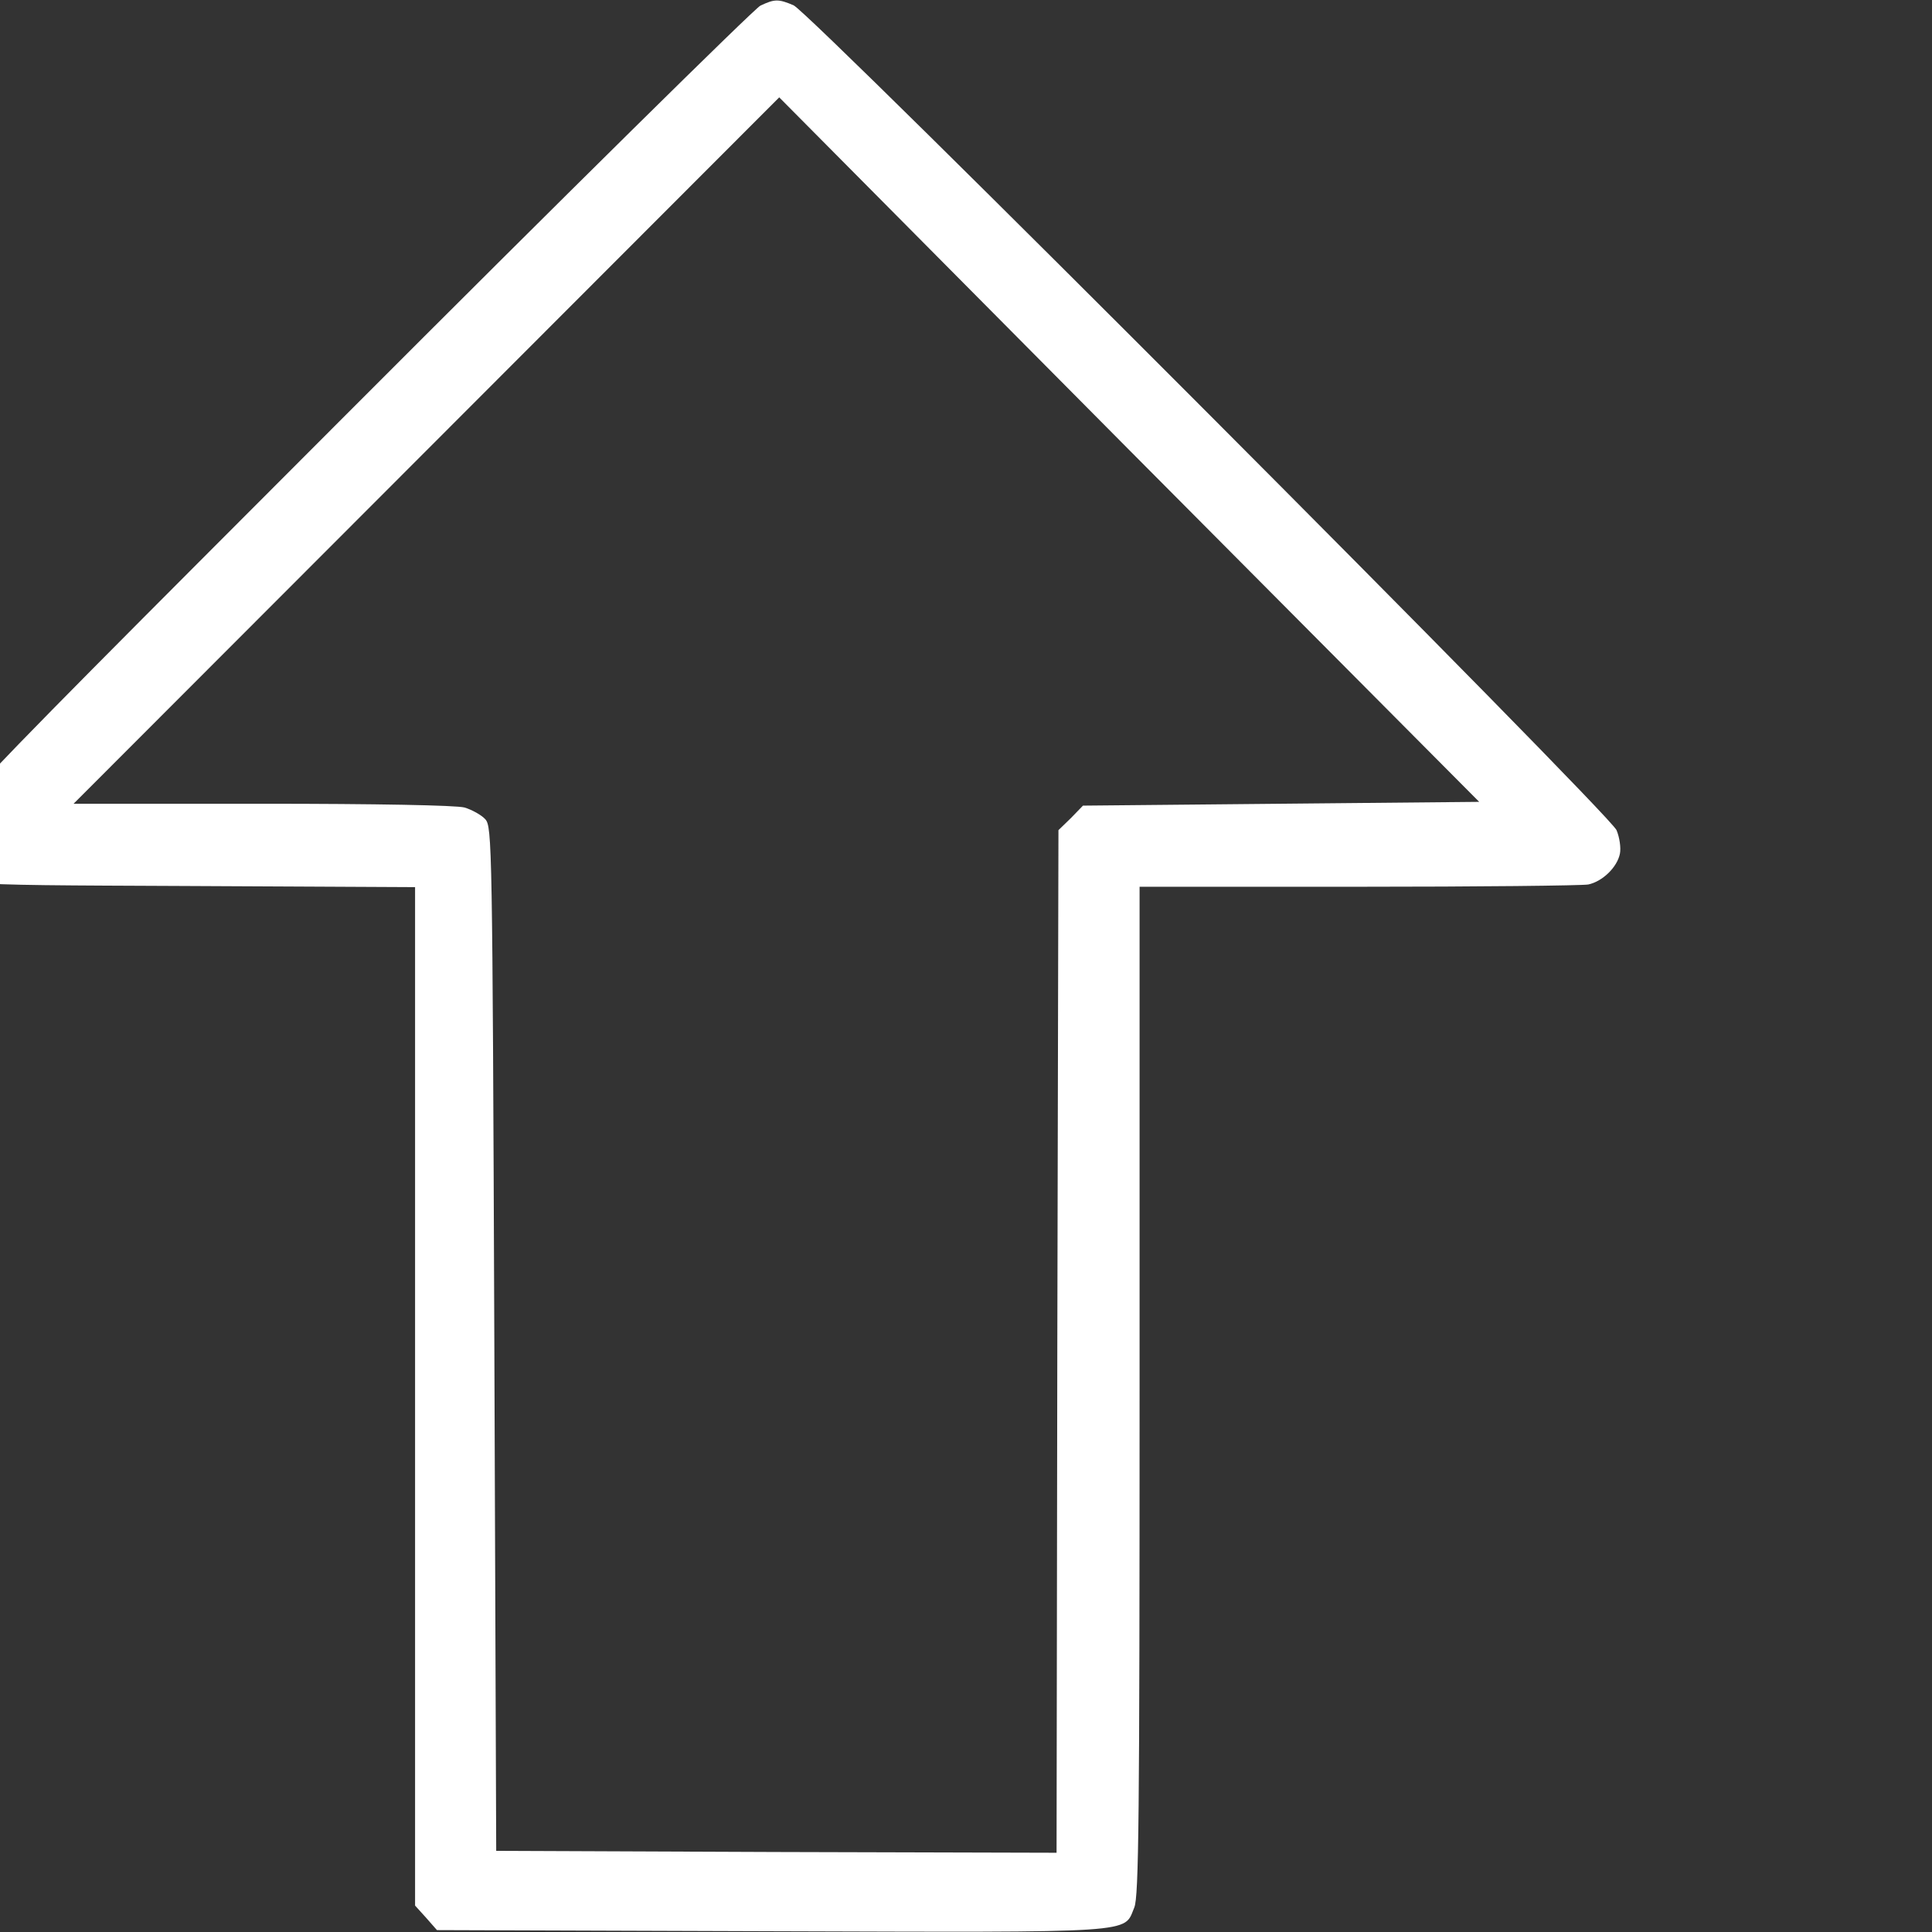 <?xml version="1.0" standalone="no"?>
<!DOCTYPE svg PUBLIC "-//W3C//DTD SVG 20010904//EN"
 "http://www.w3.org/TR/2001/REC-SVG-20010904/DTD/svg10.dtd">
<svg version="1.0" xmlns="http://www.w3.org/2000/svg"
 width="512pt" height="512pt" viewBox="0 0 512 512"
 preserveAspectRatio="xMidYMid meet">

<rect x="0" y="0" width="512" height="512" fill="#333333" stroke="none"/>

<g transform="translate(-50,512) scale(0.1,-0.1)"
fill="#ffffff" stroke="none">
<path d="M2515 5105 c-17 -9 -515 -500 -1107 -1093 -1160 -1162 -1107 -1104
-1073 -1176 30 -64 1 -61 663 -64 l602 -3 0 -1349 0 -1350 29 -32 29 -33 886
-3 c984 -3 933 -6 962 63 12 29 14 238 14 1370 l0 1335 579 0 c318 0 592 3
610 6 38 8 77 46 84 82 3 15 -1 43 -9 62 -19 45 -2135 2166 -2181 2186 -40 17
-50 17 -88 -1z m1380 -2115 l-525 -5 -32 -33 -33 -32 -3 -1355 -2 -1355 -743
2 -742 3 -5 1356 c-5 1315 -6 1358 -24 1378 -10 11 -35 25 -55 31 -22 6 -233
10 -536 10 l-500 0 935 936 935 936 927 -934 928 -933 -525 -5z"/>
</g>
</svg>
